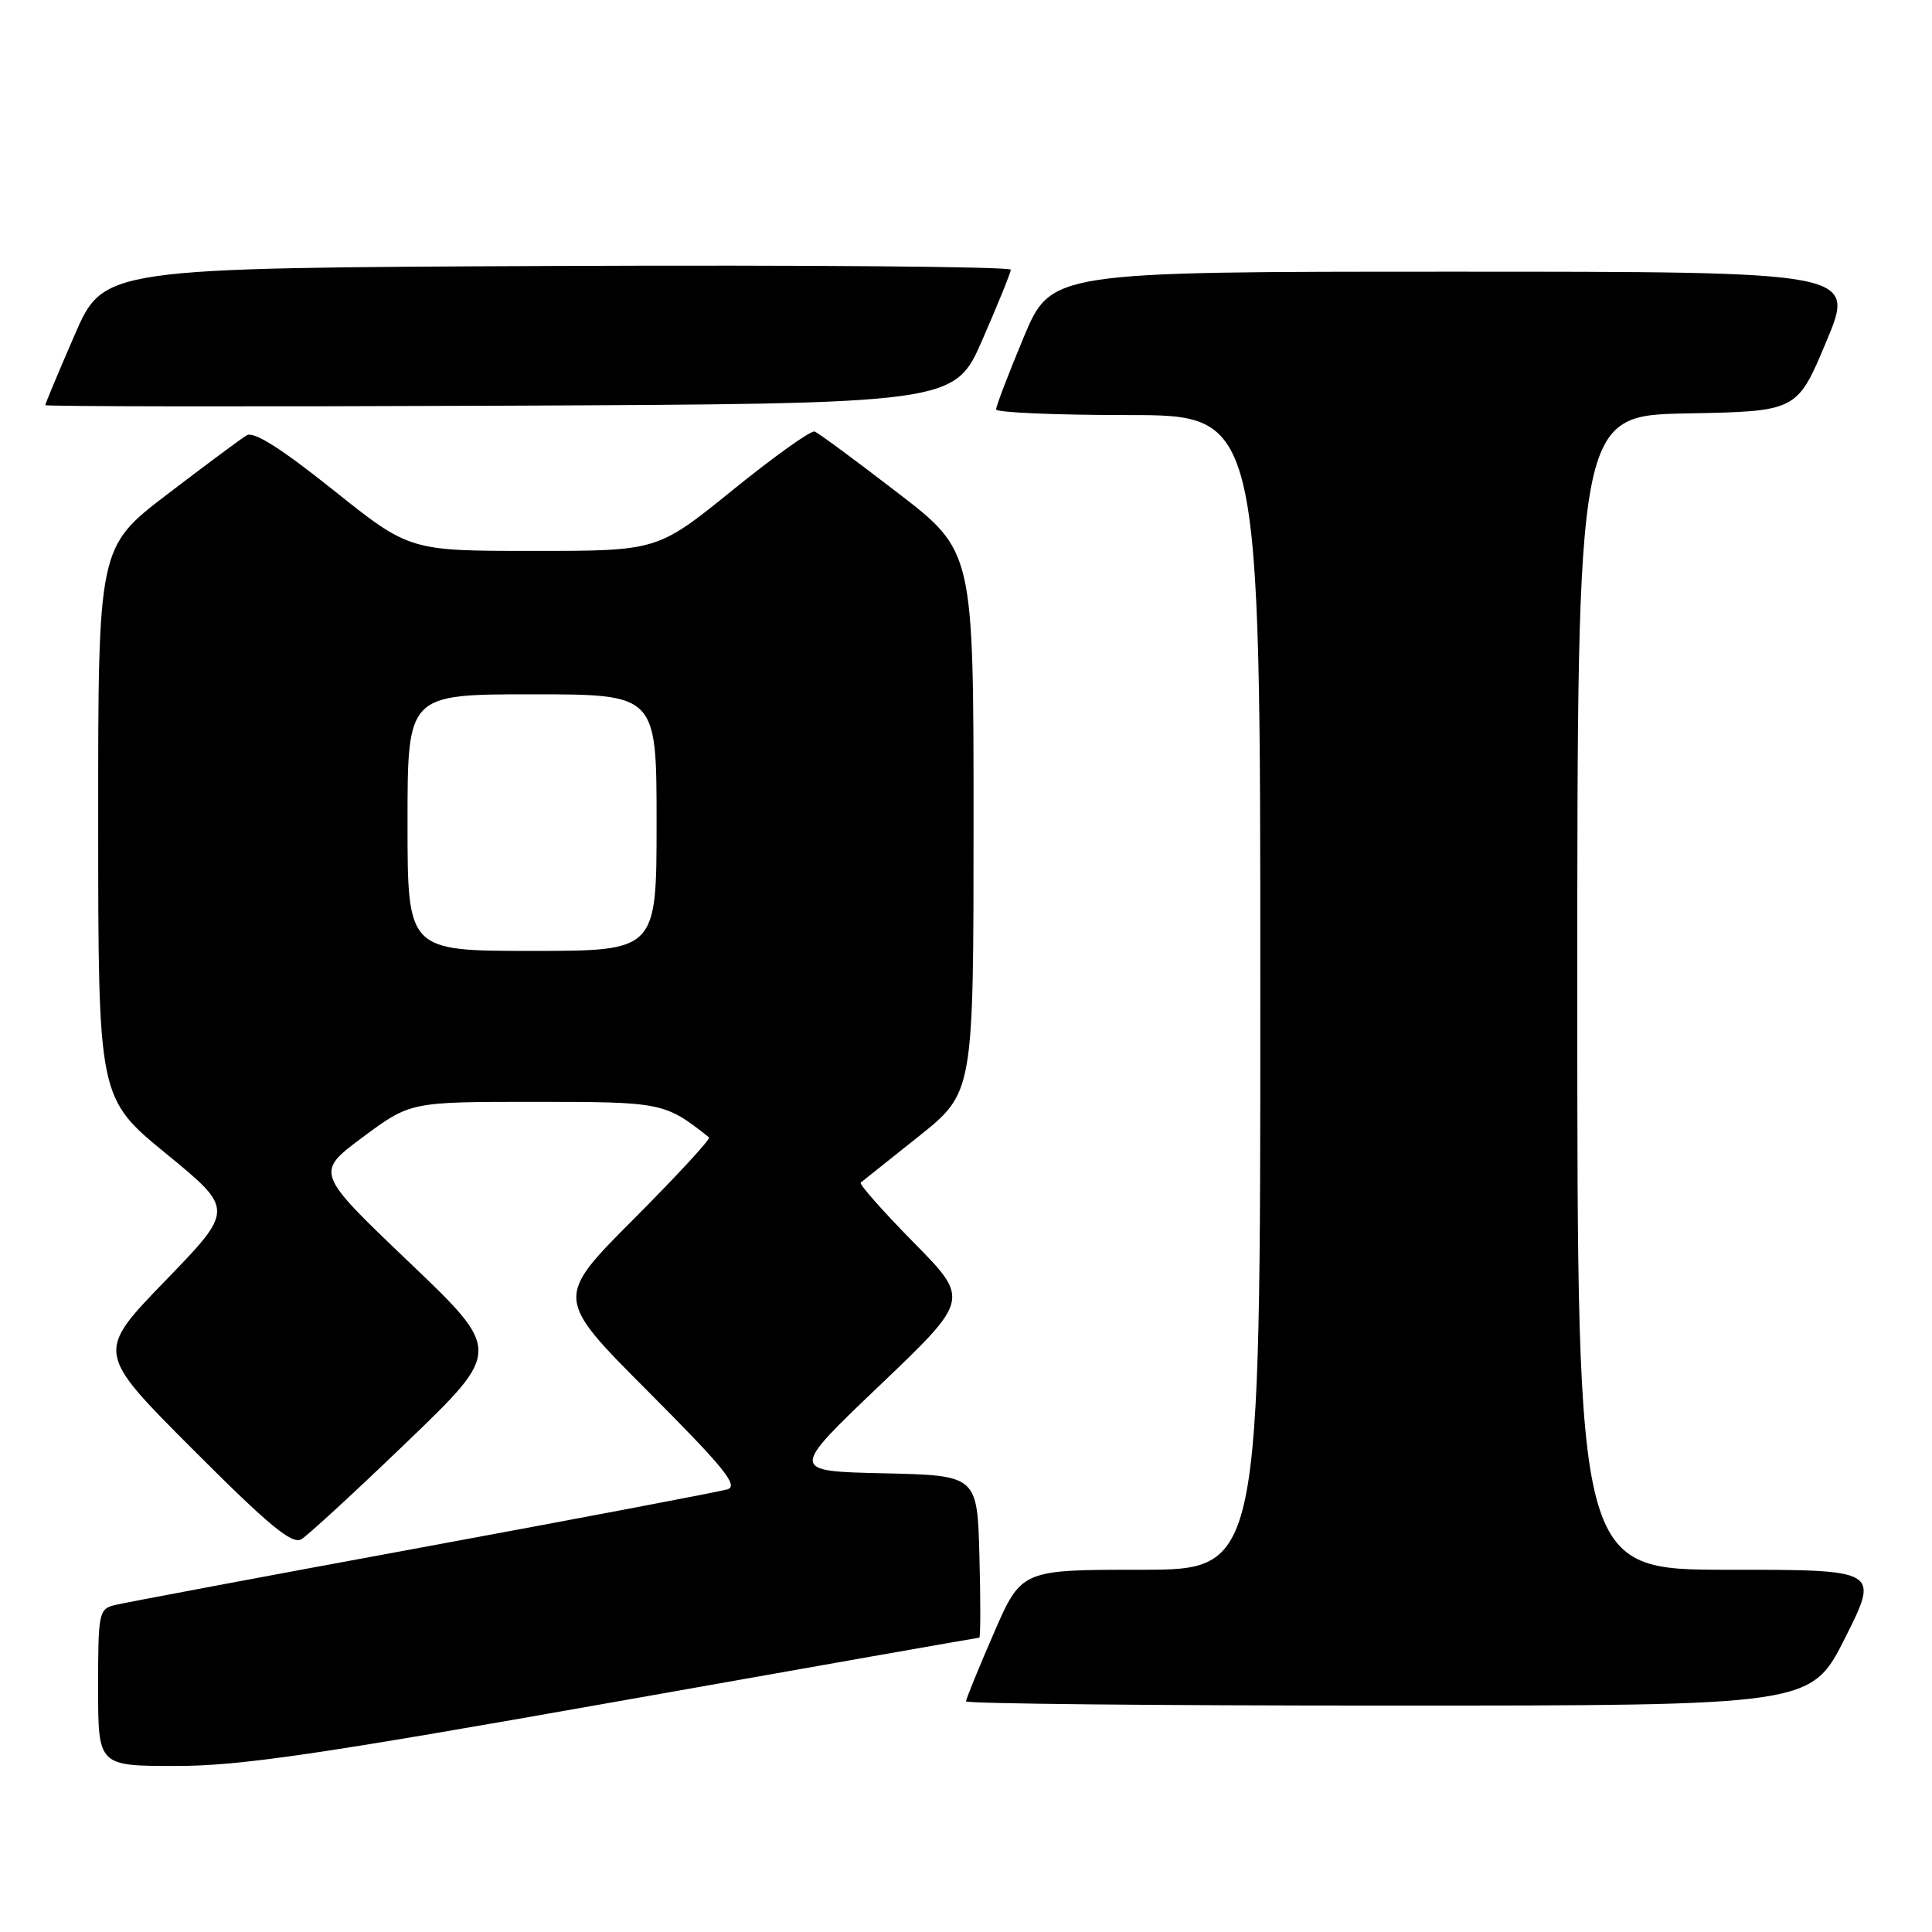 <?xml version="1.0" encoding="UTF-8" standalone="no"?>
<!DOCTYPE svg PUBLIC "-//W3C//DTD SVG 1.1//EN" "http://www.w3.org/Graphics/SVG/1.1/DTD/svg11.dtd" >
<svg xmlns="http://www.w3.org/2000/svg" xmlns:xlink="http://www.w3.org/1999/xlink" version="1.1" viewBox="0 0 256 256">
 <g >
 <path fill="currentColor"
d=" M 81.53 225.50 C 107.89 220.82 129.59 217.00 129.76 217.00 C 129.93 217.00 129.94 212.16 129.78 206.25 C 129.50 195.50 129.50 195.50 117.08 195.22 C 104.65 194.94 104.65 194.94 116.58 183.56 C 128.50 172.18 128.50 172.18 121.05 164.62 C 116.96 160.46 113.81 156.90 114.05 156.70 C 114.30 156.50 117.76 153.74 121.75 150.56 C 129.00 144.77 129.00 144.77 129.00 108.90 C 129.00 73.03 129.00 73.03 118.91 65.27 C 113.36 61.00 108.43 57.35 107.94 57.18 C 107.46 57.00 102.57 60.49 97.09 64.93 C 87.12 73.00 87.12 73.00 70.69 73.00 C 54.26 73.00 54.26 73.00 44.16 64.93 C 37.22 59.39 33.63 57.12 32.69 57.68 C 31.93 58.13 27.20 61.65 22.16 65.50 C 13.00 72.50 13.00 72.50 13.01 109.00 C 13.02 145.50 13.02 145.50 22.03 152.88 C 31.04 160.27 31.04 160.27 21.88 169.73 C 12.72 179.20 12.72 179.20 25.54 192.04 C 35.62 202.14 38.69 204.68 39.93 203.96 C 40.79 203.45 47.12 197.62 54.00 191.00 C 66.50 178.97 66.50 178.97 54.13 167.17 C 41.77 155.37 41.77 155.37 48.07 150.68 C 54.38 146.00 54.38 146.00 70.78 146.00 C 87.76 146.00 88.10 146.07 93.95 150.71 C 94.20 150.91 89.70 155.78 83.97 161.53 C 73.53 172.00 73.53 172.00 85.89 184.39 C 95.98 194.51 97.91 196.89 96.38 197.35 C 95.34 197.66 77.18 201.11 56.00 205.02 C 34.82 208.92 16.49 212.37 15.25 212.67 C 13.10 213.19 13.00 213.66 13.00 223.61 C 13.00 234.00 13.00 234.00 23.30 234.00 C 31.80 234.00 41.98 232.51 81.53 225.50 Z  M 244.50 217.00 C 249.02 208.00 249.02 208.00 229.01 208.00 C 209.00 208.00 209.00 208.00 209.00 131.53 C 209.00 55.05 209.00 55.05 223.57 54.78 C 238.13 54.50 238.13 54.50 242.00 45.25 C 245.87 36.00 245.87 36.00 192.57 36.00 C 139.27 36.00 139.27 36.00 135.62 44.75 C 133.61 49.56 131.98 53.84 131.99 54.25 C 131.99 54.66 139.88 55.00 149.50 55.00 C 167.00 55.00 167.00 55.00 167.00 131.50 C 167.00 208.00 167.00 208.00 151.17 208.00 C 135.34 208.00 135.34 208.00 131.67 216.44 C 129.65 221.09 128.00 225.14 128.00 225.44 C 128.00 225.75 153.20 226.00 183.99 226.00 C 239.98 226.00 239.98 226.00 244.50 217.00 Z  M 130.18 45.00 C 132.22 40.33 133.91 36.16 133.94 35.74 C 133.97 35.33 106.94 35.10 73.87 35.24 C 13.73 35.50 13.73 35.50 9.87 44.43 C 7.74 49.34 6.00 53.50 6.00 53.68 C 6.00 53.87 33.11 53.90 66.24 53.76 C 126.48 53.50 126.48 53.50 130.18 45.00 Z  M 54.00 109.00 C 54.00 92.00 54.00 92.00 70.50 92.00 C 87.00 92.00 87.00 92.00 87.00 109.00 C 87.00 126.00 87.00 126.00 70.50 126.00 C 54.00 126.00 54.00 126.00 54.00 109.00 Z "/>
</g>
</svg>